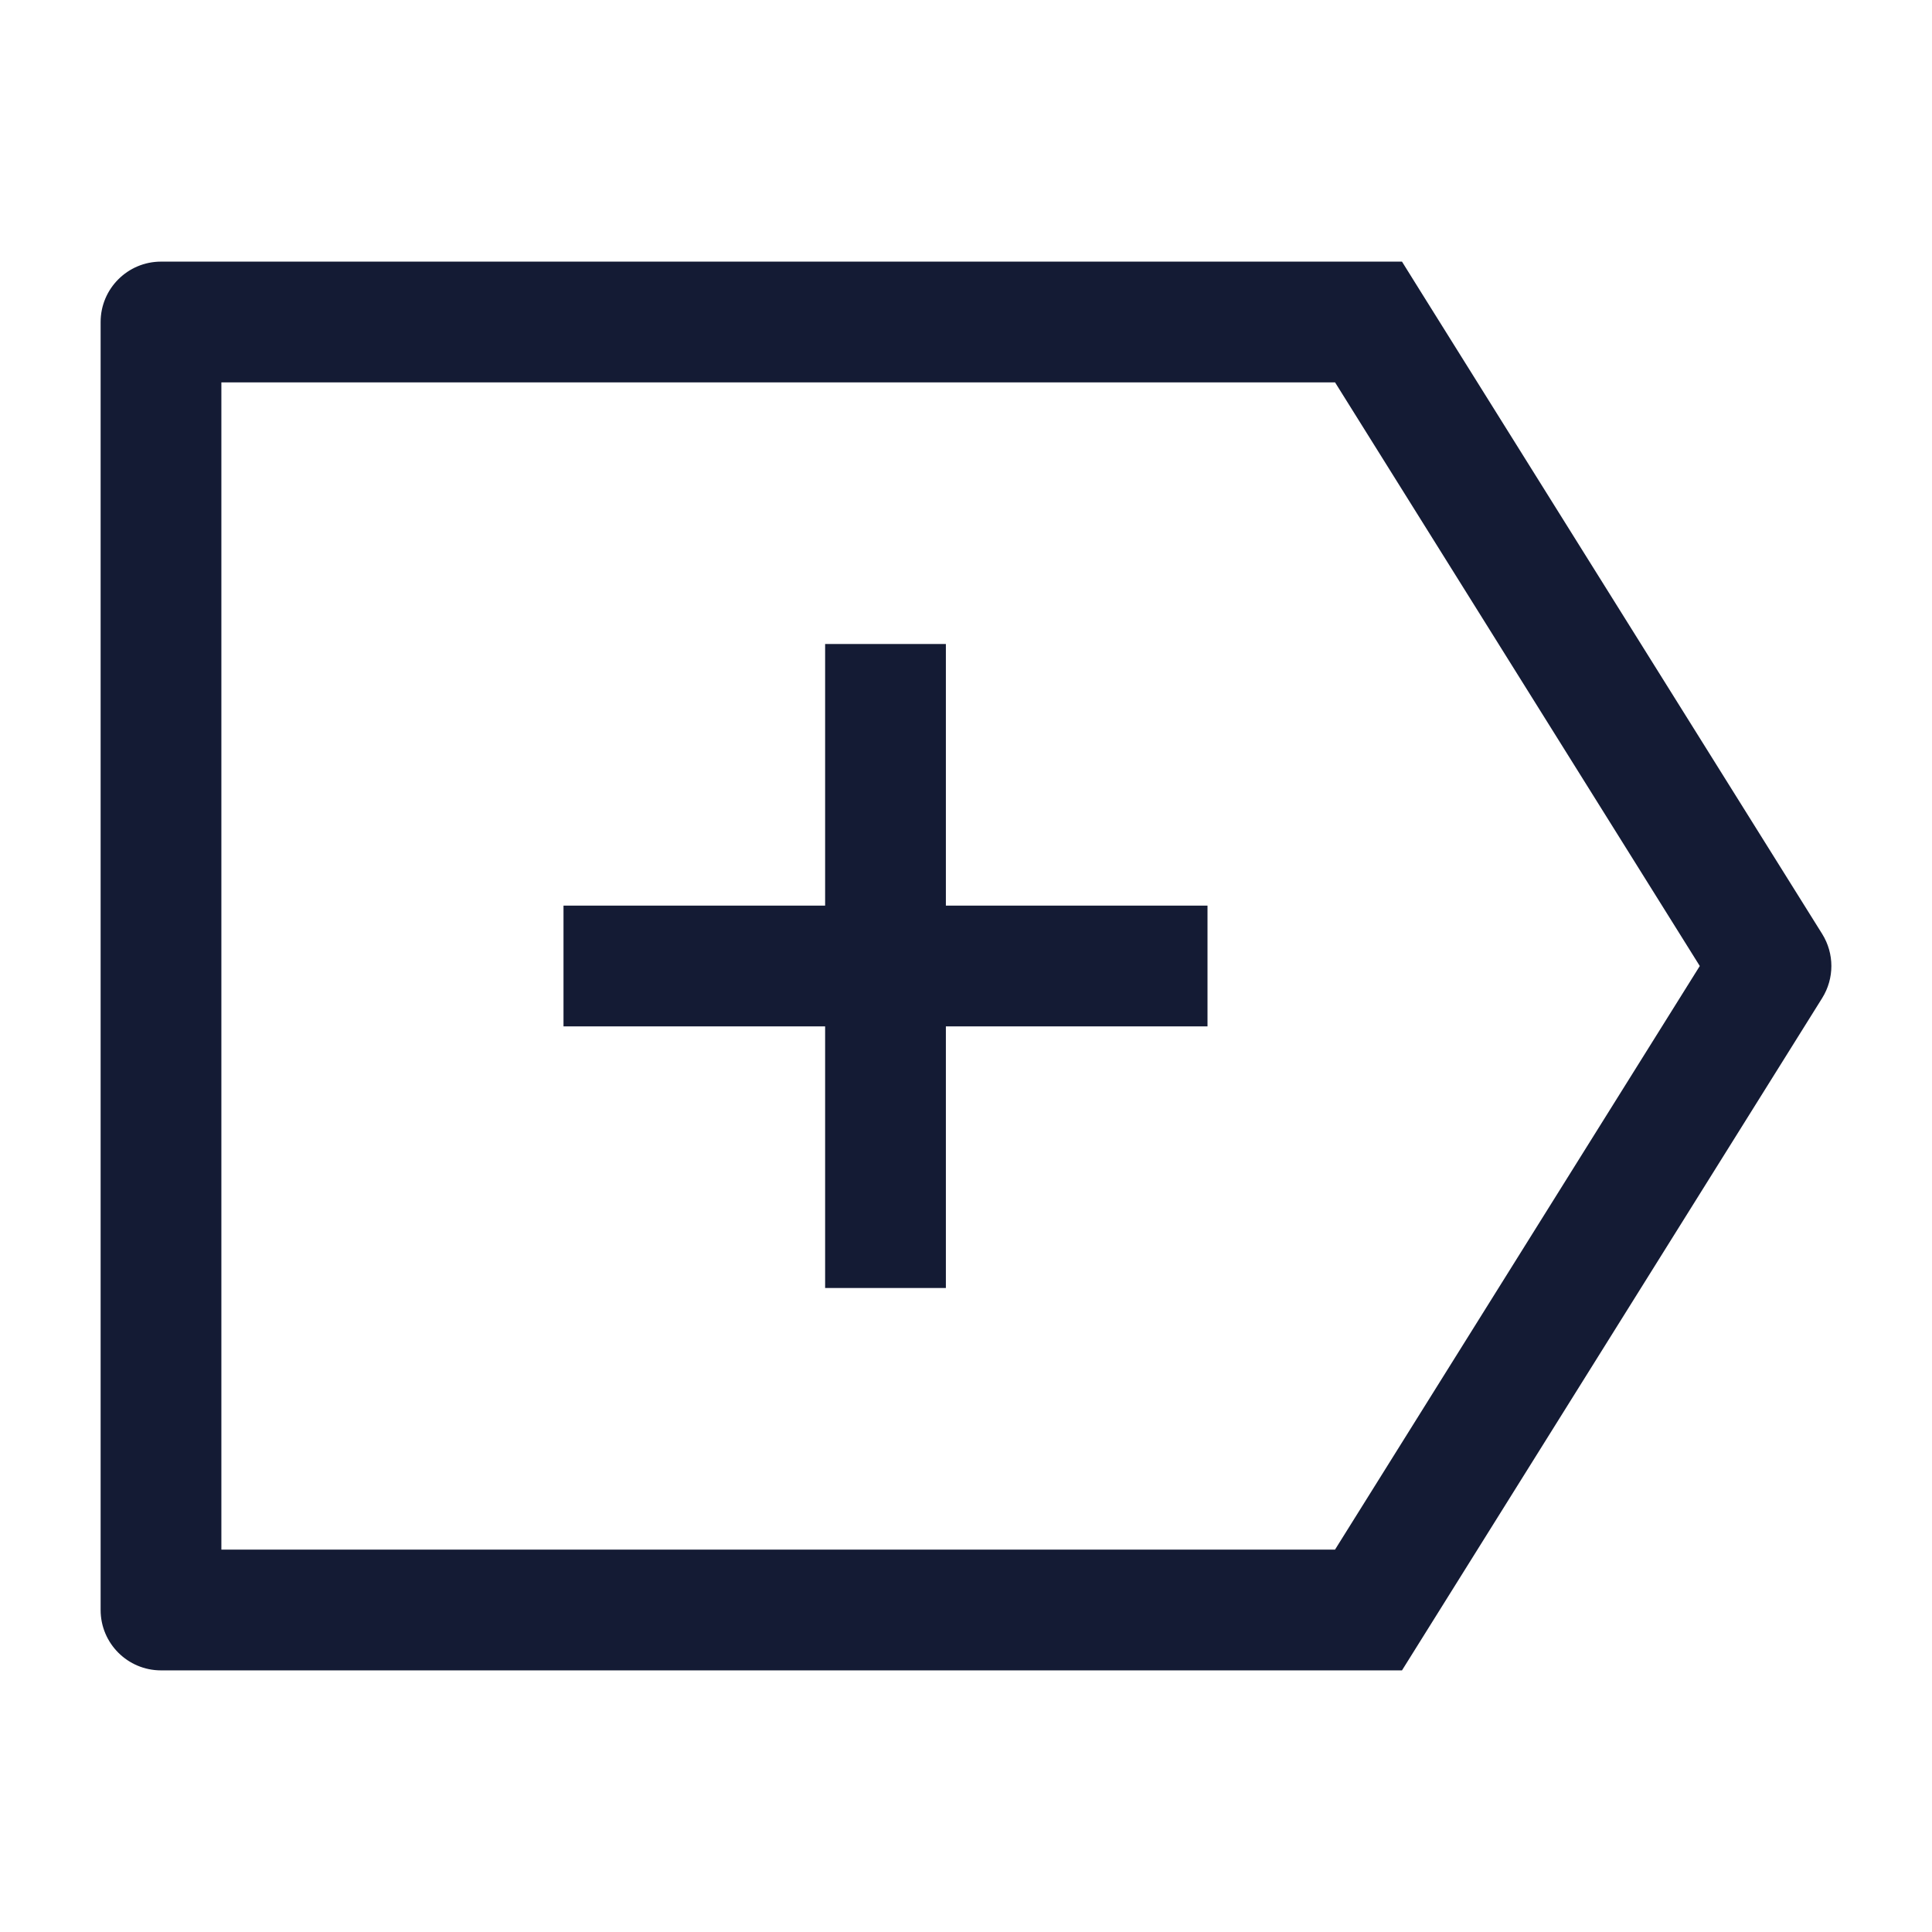 <svg width="24" height="24" viewBox="0 0 24 24" fill="none" xmlns="http://www.w3.org/2000/svg">
<path d="M22 12L22.636 12.398C22.788 12.154 22.788 11.846 22.636 11.602L22 12ZM2 20H1.25C1.25 20.414 1.586 20.75 2 20.75V20ZM17 20V20.75H17.416L17.636 20.398L17 20ZM17 4L17.636 3.603L17.416 3.25H17V4ZM2 4V3.25C1.586 3.25 1.25 3.586 1.25 4H2ZM2 4.75H17V3.25H2V4.75ZM17 19.25H2V20.75H17V19.25ZM2.75 20V4H1.25V20H2.75ZM21.364 11.602L16.364 19.602L17.636 20.398L22.636 12.398L21.364 11.602ZM22.636 11.602L17.636 3.603L16.364 4.397L21.364 12.398L22.636 11.602Z" fill="#141B34"/>
<path d="M11 8V16M15 12L7 12" stroke="#141B34" stroke-width="1.5" stroke-linejoin="round"/>
</svg>
